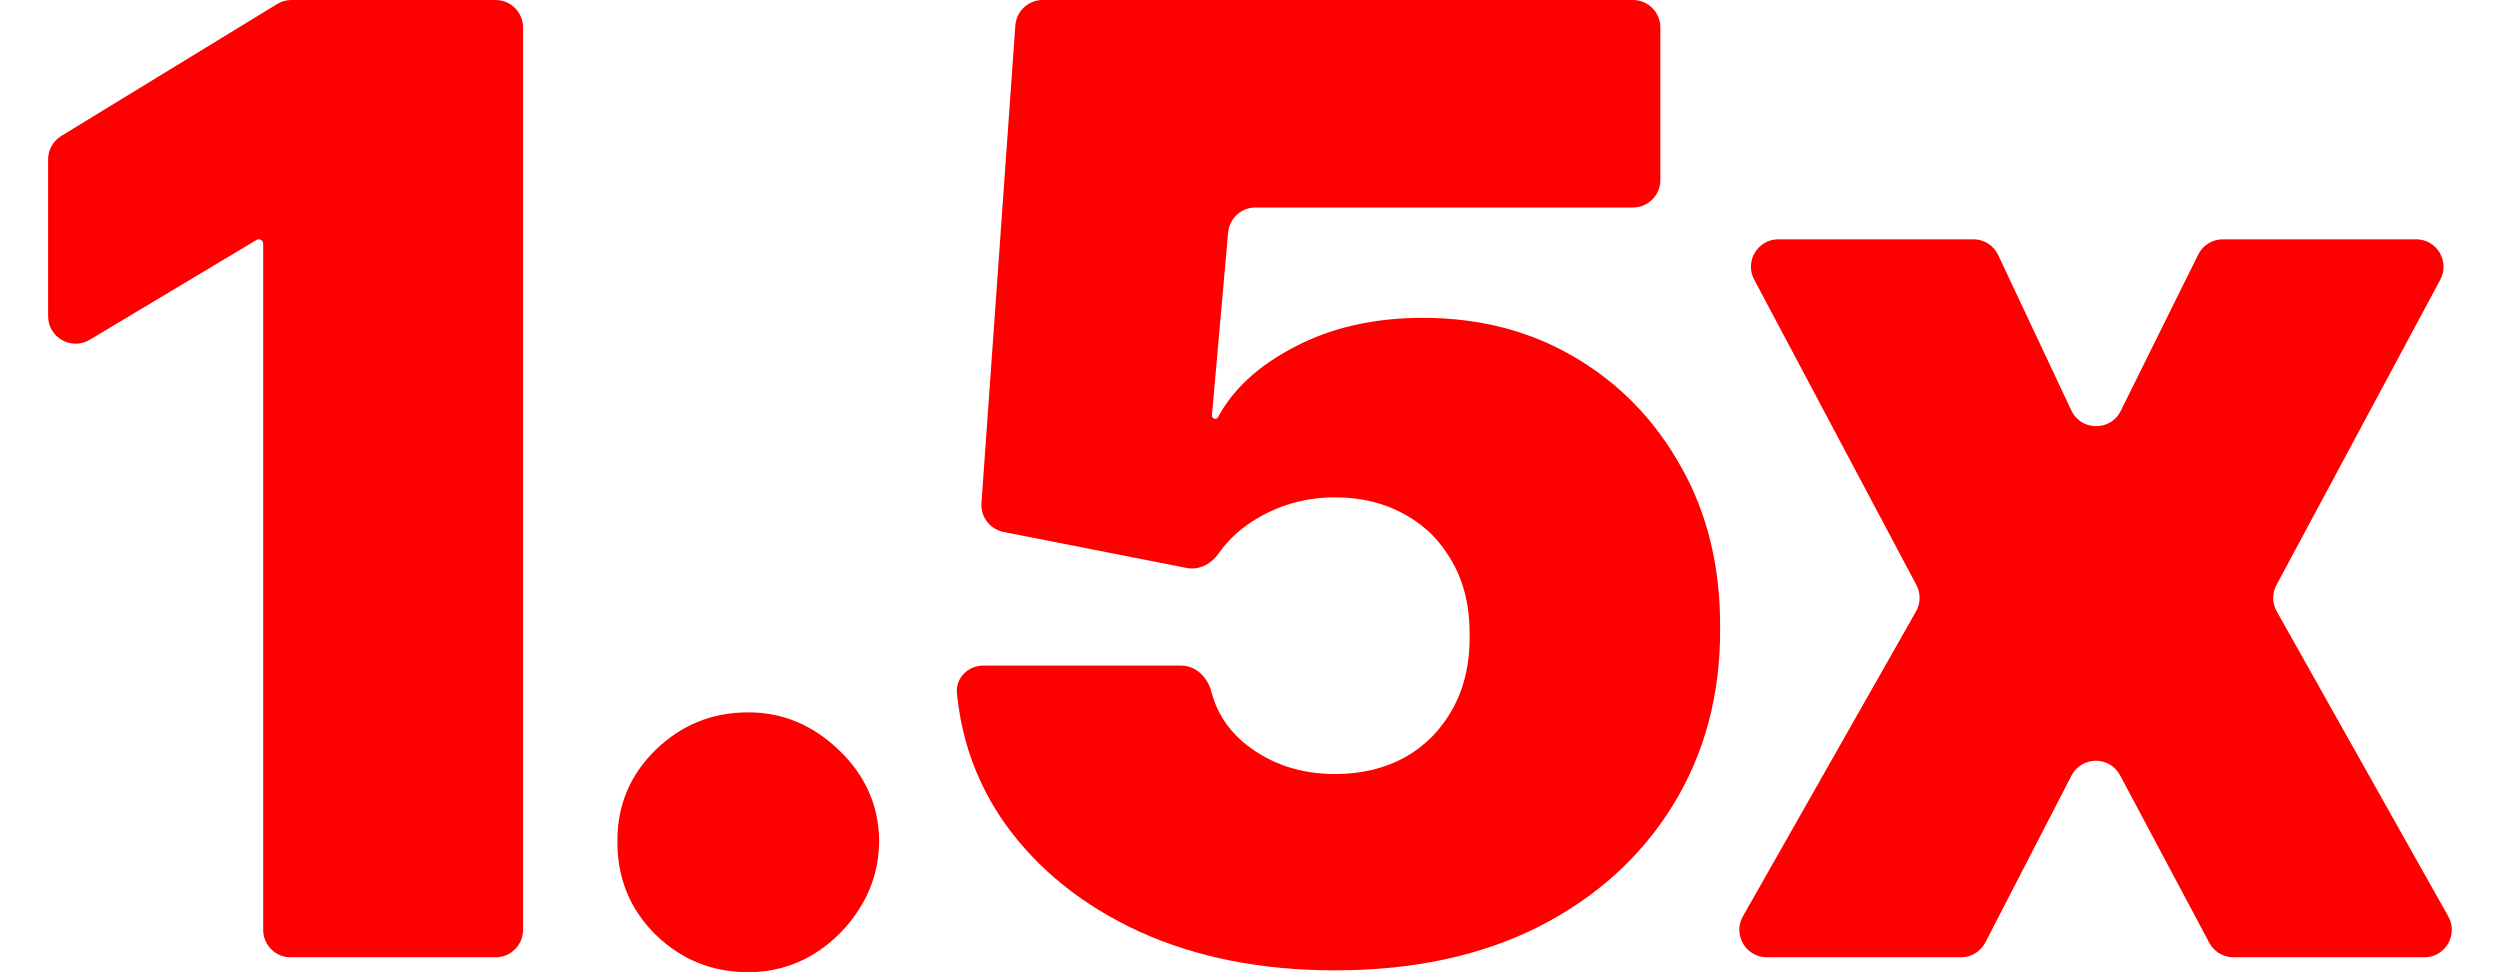 <?xml version="1.0" encoding="UTF-8"?>
<svg xmlns="http://www.w3.org/2000/svg" width="36" height="14" viewBox="0 0 36 14" fill="none">
  <path d="M7.137 0C7.355 0 7.532 0.177 7.532 0.395V13.39C7.532 13.608 7.355 13.785 7.137 13.785H4.184C3.966 13.785 3.79 13.608 3.79 13.39V3.509C3.79 3.474 3.761 3.446 3.726 3.446C3.715 3.446 3.704 3.449 3.694 3.455L1.291 4.893C1.028 5.05 0.693 4.86 0.693 4.554V2.295C0.693 2.157 0.765 2.029 0.882 1.958L3.991 0.058C4.053 0.02 4.124 0 4.197 0H7.137Z" fill="#FF0000"/>
  <path d="M10.776 14C10.255 14 9.809 13.818 9.436 13.455C9.068 13.087 8.887 12.64 8.891 12.115C8.887 11.604 9.068 11.166 9.436 10.803C9.809 10.439 10.255 10.258 10.776 10.258C11.269 10.258 11.705 10.439 12.082 10.803C12.463 11.166 12.656 11.604 12.66 12.115C12.656 12.465 12.564 12.784 12.384 13.071C12.209 13.354 11.98 13.58 11.698 13.751C11.415 13.917 11.108 14 10.776 14Z" fill="#FF0000"/>
  <path d="M19.224 13.973C18.165 13.973 17.225 13.787 16.404 13.414C15.587 13.037 14.943 12.519 14.472 11.86C14.079 11.304 13.848 10.678 13.78 9.983C13.759 9.764 13.938 9.585 14.158 9.585H17.01C17.223 9.585 17.392 9.757 17.445 9.964C17.524 10.267 17.691 10.519 17.945 10.722C18.304 11.005 18.731 11.146 19.224 11.146C19.606 11.146 19.942 11.065 20.234 10.904C20.526 10.738 20.754 10.505 20.92 10.204C21.086 9.903 21.167 9.553 21.163 9.154C21.167 8.75 21.086 8.4 20.92 8.104C20.754 7.803 20.526 7.572 20.234 7.411C19.942 7.245 19.606 7.162 19.224 7.162C18.829 7.162 18.464 7.258 18.127 7.451C17.889 7.586 17.696 7.759 17.547 7.971C17.443 8.12 17.268 8.214 17.09 8.179L14.451 7.66C14.256 7.621 14.119 7.443 14.133 7.244L14.621 0.367C14.636 0.16 14.808 0 15.015 0H23.514C23.732 0 23.909 0.177 23.909 0.395V2.594C23.909 2.812 23.732 2.988 23.514 2.988H18.078C17.873 2.988 17.703 3.145 17.685 3.349L17.452 5.979C17.449 6.007 17.471 6.031 17.499 6.031C17.517 6.031 17.533 6.021 17.541 6.005C17.759 5.599 18.127 5.262 18.645 4.994C19.175 4.716 19.79 4.577 20.49 4.577C21.311 4.577 22.042 4.768 22.684 5.149C23.33 5.53 23.839 6.058 24.212 6.731C24.589 7.399 24.775 8.171 24.77 9.046C24.775 10.006 24.546 10.859 24.084 11.604C23.626 12.344 22.982 12.925 22.152 13.347C21.322 13.764 20.346 13.973 19.224 13.973Z" fill="#FF0000"/>
  <path d="M28.416 3.446C28.57 3.446 28.709 3.534 28.774 3.673L29.827 5.91C29.968 6.209 30.391 6.214 30.538 5.918L31.654 3.666C31.721 3.531 31.858 3.446 32.008 3.446H34.792C35.09 3.446 35.281 3.765 35.14 4.028L32.781 8.424C32.717 8.543 32.719 8.687 32.785 8.804L35.255 13.196C35.403 13.459 35.213 13.785 34.911 13.785H32.162C32.016 13.785 31.882 13.704 31.813 13.575L30.529 11.164C30.379 10.883 29.976 10.886 29.829 11.169L28.589 13.571C28.521 13.702 28.386 13.785 28.238 13.785H25.442C25.139 13.785 24.949 13.458 25.098 13.195L27.591 8.804C27.657 8.687 27.66 8.543 27.596 8.424L25.26 4.026C25.12 3.763 25.311 3.446 25.609 3.446H28.416Z" fill="#FF0000"/>
</svg>